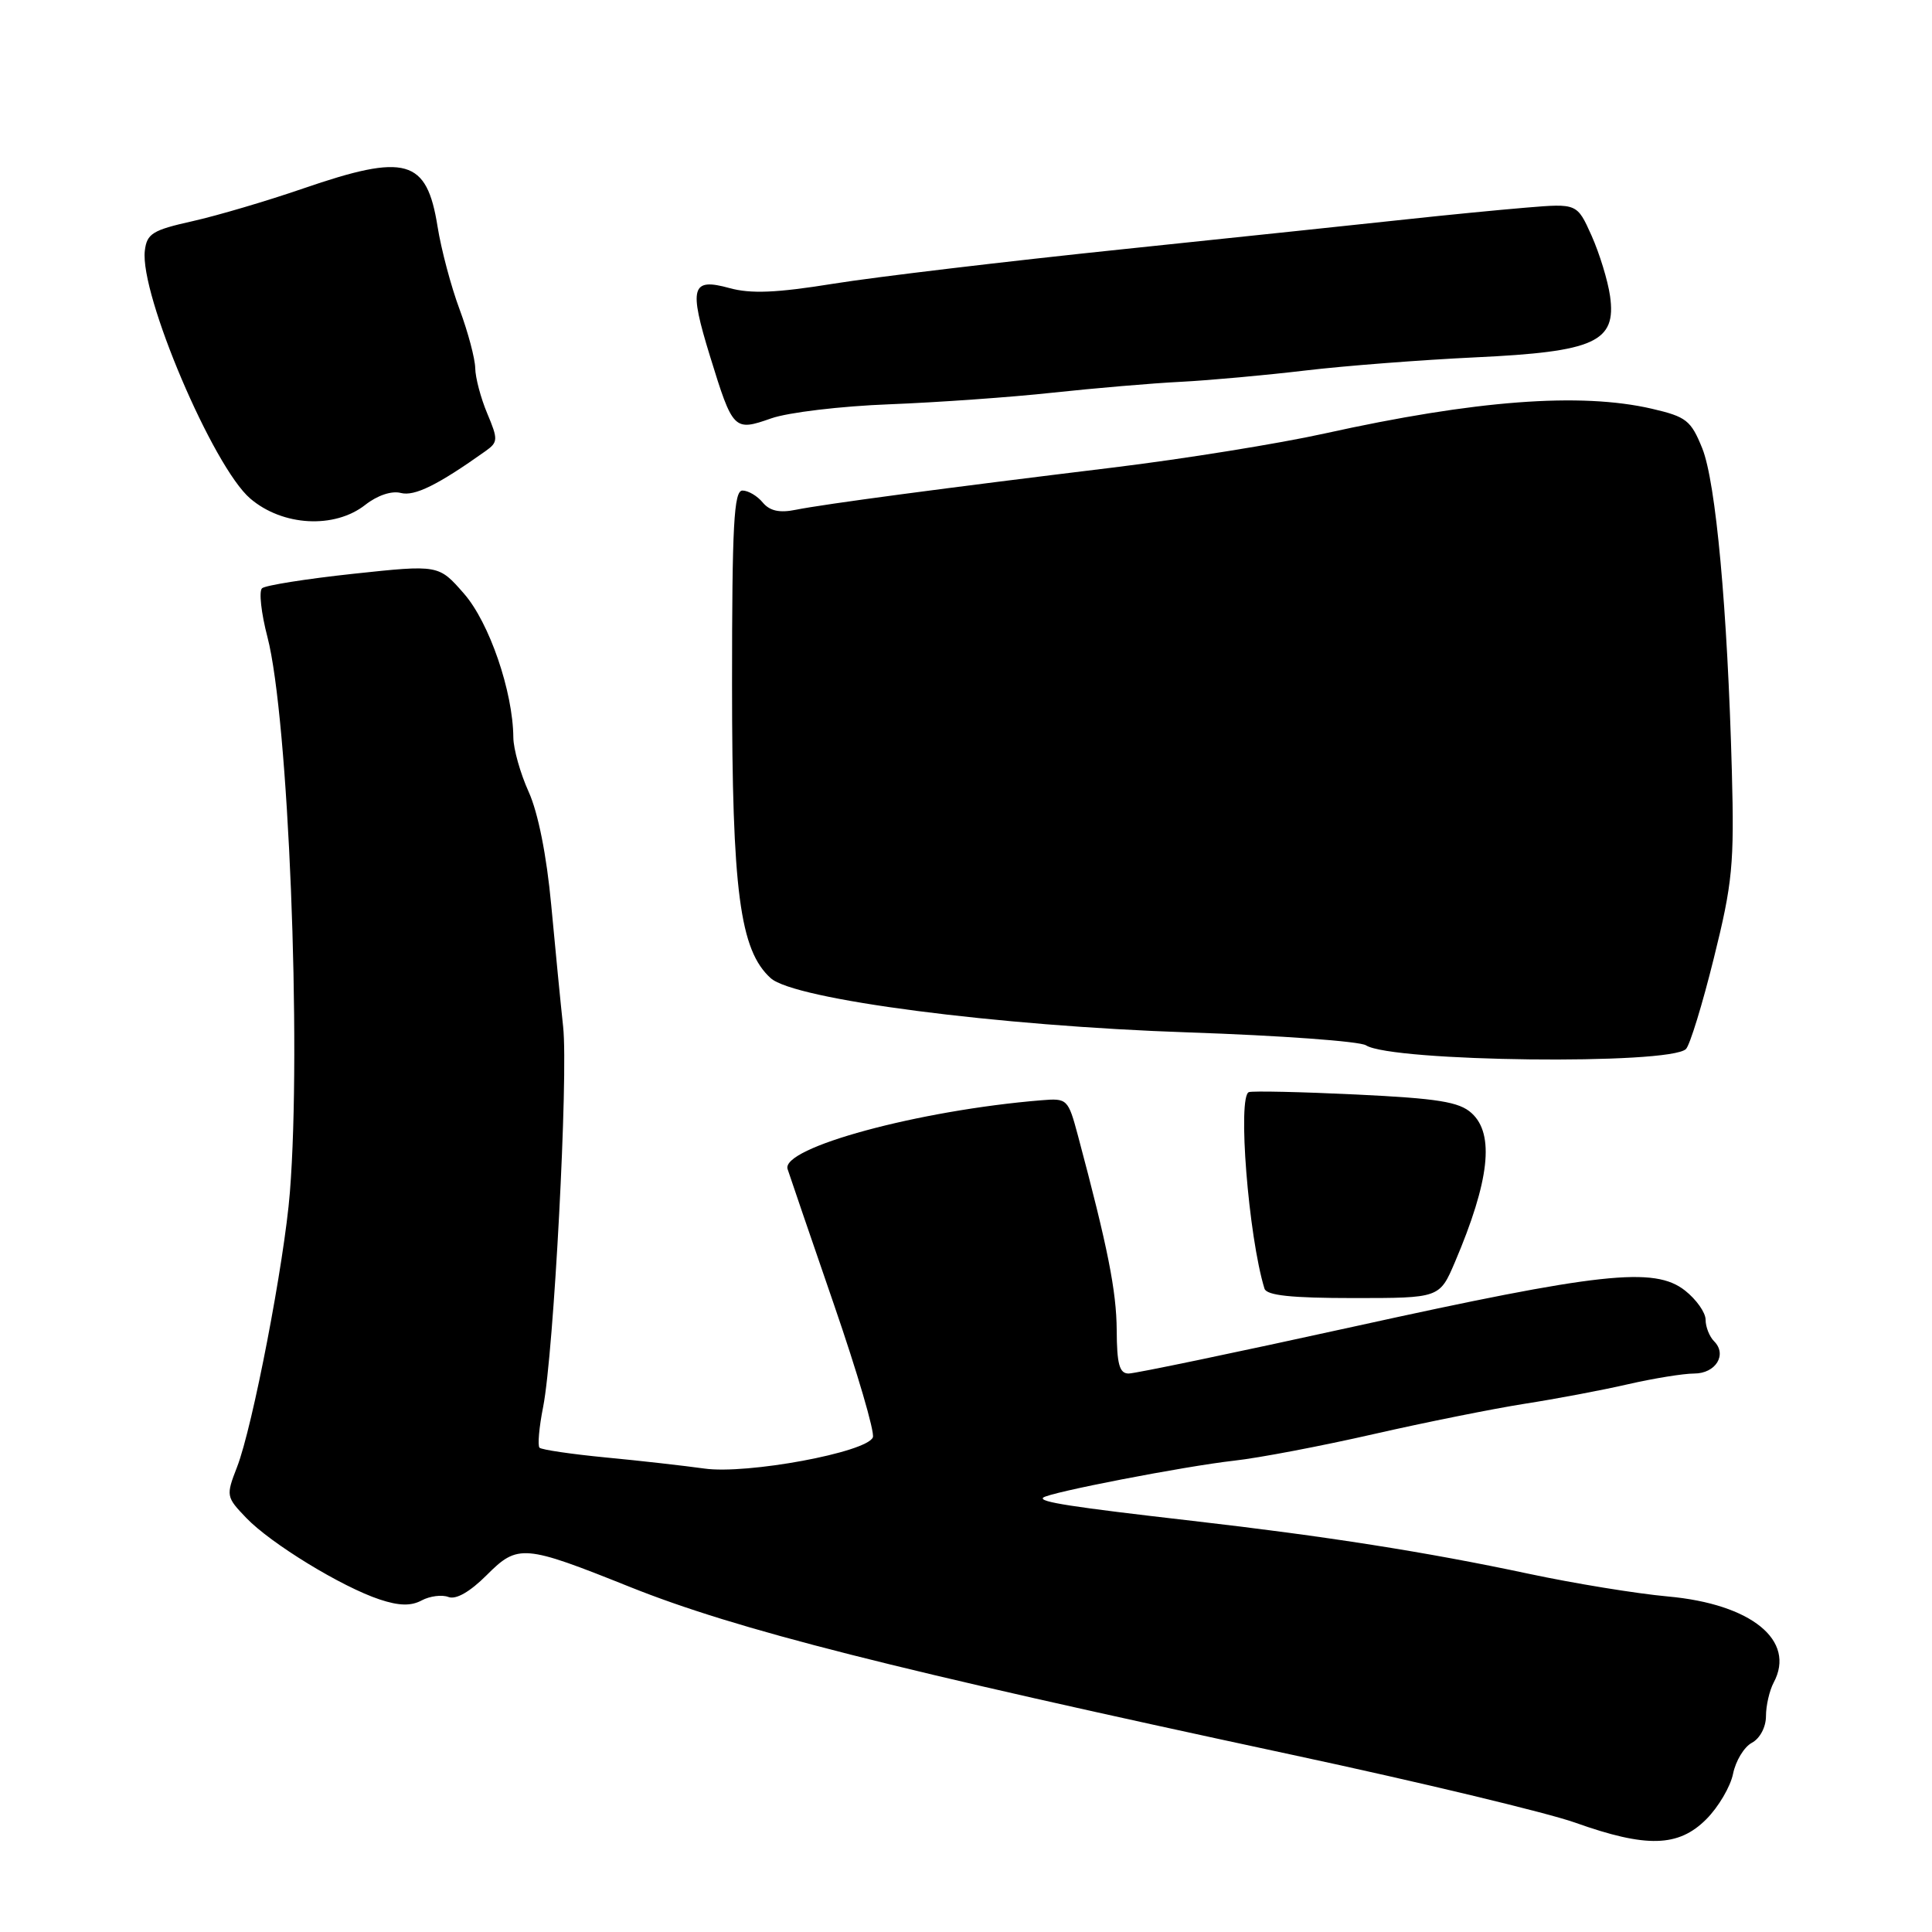 <?xml version="1.0" encoding="UTF-8" standalone="no"?>
<!DOCTYPE svg PUBLIC "-//W3C//DTD SVG 1.1//EN" "http://www.w3.org/Graphics/SVG/1.1/DTD/svg11.dtd" >
<svg xmlns="http://www.w3.org/2000/svg" xmlns:xlink="http://www.w3.org/1999/xlink" version="1.1" viewBox="0 0 256 256">
 <g >
 <path fill="currentColor"
d=" M 226.09 241.06 C 227.70 239.45 229.30 236.73 229.64 235.03 C 229.99 233.32 231.10 231.48 232.13 230.93 C 233.20 230.36 234.00 228.85 234.00 227.40 C 234.00 226.01 234.46 224.01 235.02 222.95 C 238.01 217.37 232.07 212.54 221.00 211.54 C 216.88 211.17 208.55 209.81 202.50 208.52 C 189.02 205.65 175.73 203.56 158.00 201.52 C 141.88 199.67 137.65 199.01 138.22 198.45 C 138.89 197.78 156.93 194.29 163.50 193.55 C 166.80 193.19 175.12 191.60 182.00 190.03 C 188.88 188.46 197.88 186.66 202.00 186.01 C 206.12 185.37 212.29 184.21 215.71 183.42 C 219.12 182.64 223.07 182.00 224.49 182.00 C 227.34 182.00 228.89 179.49 227.13 177.73 C 226.51 177.11 226.00 175.82 226.00 174.87 C 226.00 173.92 224.77 172.18 223.27 171.00 C 219.22 167.81 212.06 168.59 179.30 175.80 C 163.79 179.21 150.40 182.00 149.55 182.00 C 148.33 182.00 147.99 180.76 147.97 176.25 C 147.93 171.05 146.80 165.33 142.84 150.50 C 141.53 145.61 141.42 145.51 138.00 145.79 C 121.76 147.11 103.45 152.08 104.36 154.91 C 104.64 155.78 107.40 163.86 110.50 172.85 C 113.60 181.84 115.92 189.76 115.66 190.45 C 114.89 192.44 98.98 195.39 93.33 194.59 C 90.67 194.22 84.79 193.55 80.25 193.12 C 75.71 192.68 71.77 192.10 71.49 191.83 C 71.22 191.56 71.43 189.12 71.97 186.42 C 73.38 179.22 75.32 142.55 74.62 136.06 C 74.29 133.00 73.58 125.74 73.04 119.92 C 72.43 113.34 71.30 107.68 70.05 104.92 C 68.95 102.49 68.03 99.24 68.02 97.71 C 67.97 91.64 64.84 82.50 61.48 78.66 C 58.13 74.82 58.13 74.82 46.81 76.03 C 40.59 76.70 35.15 77.56 34.72 77.95 C 34.29 78.34 34.61 81.25 35.44 84.42 C 38.22 95.09 39.97 138.48 38.41 158.00 C 37.68 167.23 33.47 189.11 31.41 194.39 C 29.93 198.20 29.96 198.35 32.63 201.13 C 35.87 204.52 45.31 210.29 50.32 211.94 C 52.88 212.79 54.47 212.82 55.88 212.06 C 56.97 211.48 58.56 211.28 59.42 211.61 C 60.42 211.99 62.27 210.93 64.49 208.71 C 68.62 204.58 69.40 204.64 83.50 210.29 C 97.63 215.94 118.02 221.11 171.22 232.52 C 188.12 236.14 205.00 240.19 208.72 241.51 C 218.15 244.87 222.40 244.76 226.09 241.06 Z  M 192.78 167.25 C 197.37 156.47 198.07 150.28 194.99 147.49 C 193.35 146.00 190.54 145.55 179.74 145.03 C 172.46 144.68 166.05 144.54 165.49 144.71 C 163.95 145.20 165.42 163.84 167.55 170.75 C 167.83 171.65 171.09 172.00 179.35 172.00 C 190.75 172.00 190.75 172.00 192.78 167.25 Z  M 223.40 139.00 C 223.92 138.48 225.58 133.07 227.09 126.97 C 229.57 117.00 229.81 114.51 229.48 102.19 C 228.90 80.68 227.36 63.90 225.56 59.41 C 224.06 55.70 223.45 55.22 218.88 54.16 C 209.40 51.97 195.47 53.03 175.52 57.44 C 169.46 58.78 156.85 60.81 147.50 61.95 C 125.15 64.67 109.22 66.79 105.44 67.55 C 103.29 67.99 102.00 67.70 101.07 66.59 C 100.35 65.71 99.14 65.00 98.38 65.00 C 97.24 65.00 97.00 69.54 97.00 90.68 C 97.00 118.07 98.03 125.91 102.12 129.61 C 105.26 132.45 132.17 135.95 157.50 136.80 C 169.60 137.21 180.18 137.98 181.00 138.51 C 184.42 140.70 221.27 141.13 223.40 139.00 Z  M 48.41 66.89 C 50.00 65.64 51.90 65.00 53.11 65.32 C 54.93 65.79 58.01 64.27 64.31 59.79 C 66.00 58.59 66.02 58.25 64.56 54.78 C 63.70 52.74 62.99 50.04 62.97 48.78 C 62.95 47.53 62.02 44.02 60.90 41.00 C 59.77 37.98 58.46 33.04 57.98 30.03 C 56.55 21.05 53.82 20.28 40.16 24.98 C 35.40 26.62 28.80 28.57 25.50 29.31 C 20.22 30.49 19.46 30.95 19.19 33.22 C 18.51 39.00 28.22 61.83 33.16 66.06 C 37.45 69.73 44.33 70.10 48.41 66.89 Z  M 117.86 53.57 C 124.26 53.32 134.00 52.63 139.50 52.03 C 145.00 51.44 152.65 50.78 156.50 50.59 C 160.35 50.39 167.78 49.71 173.00 49.09 C 178.22 48.47 188.35 47.69 195.50 47.35 C 211.34 46.61 214.20 45.31 213.34 39.23 C 213.05 37.18 211.94 33.58 210.89 31.22 C 208.97 26.95 208.97 26.95 202.23 27.51 C 198.53 27.82 191.45 28.51 186.50 29.05 C 181.55 29.59 164.68 31.36 149.00 33.00 C 133.32 34.63 115.98 36.70 110.45 37.59 C 102.89 38.81 99.48 38.95 96.65 38.17 C 91.61 36.78 91.25 38.02 94.08 47.20 C 97.11 57.03 97.25 57.17 102.18 55.44 C 104.40 54.65 111.46 53.81 117.86 53.57 Z "/>
</g>
</svg>